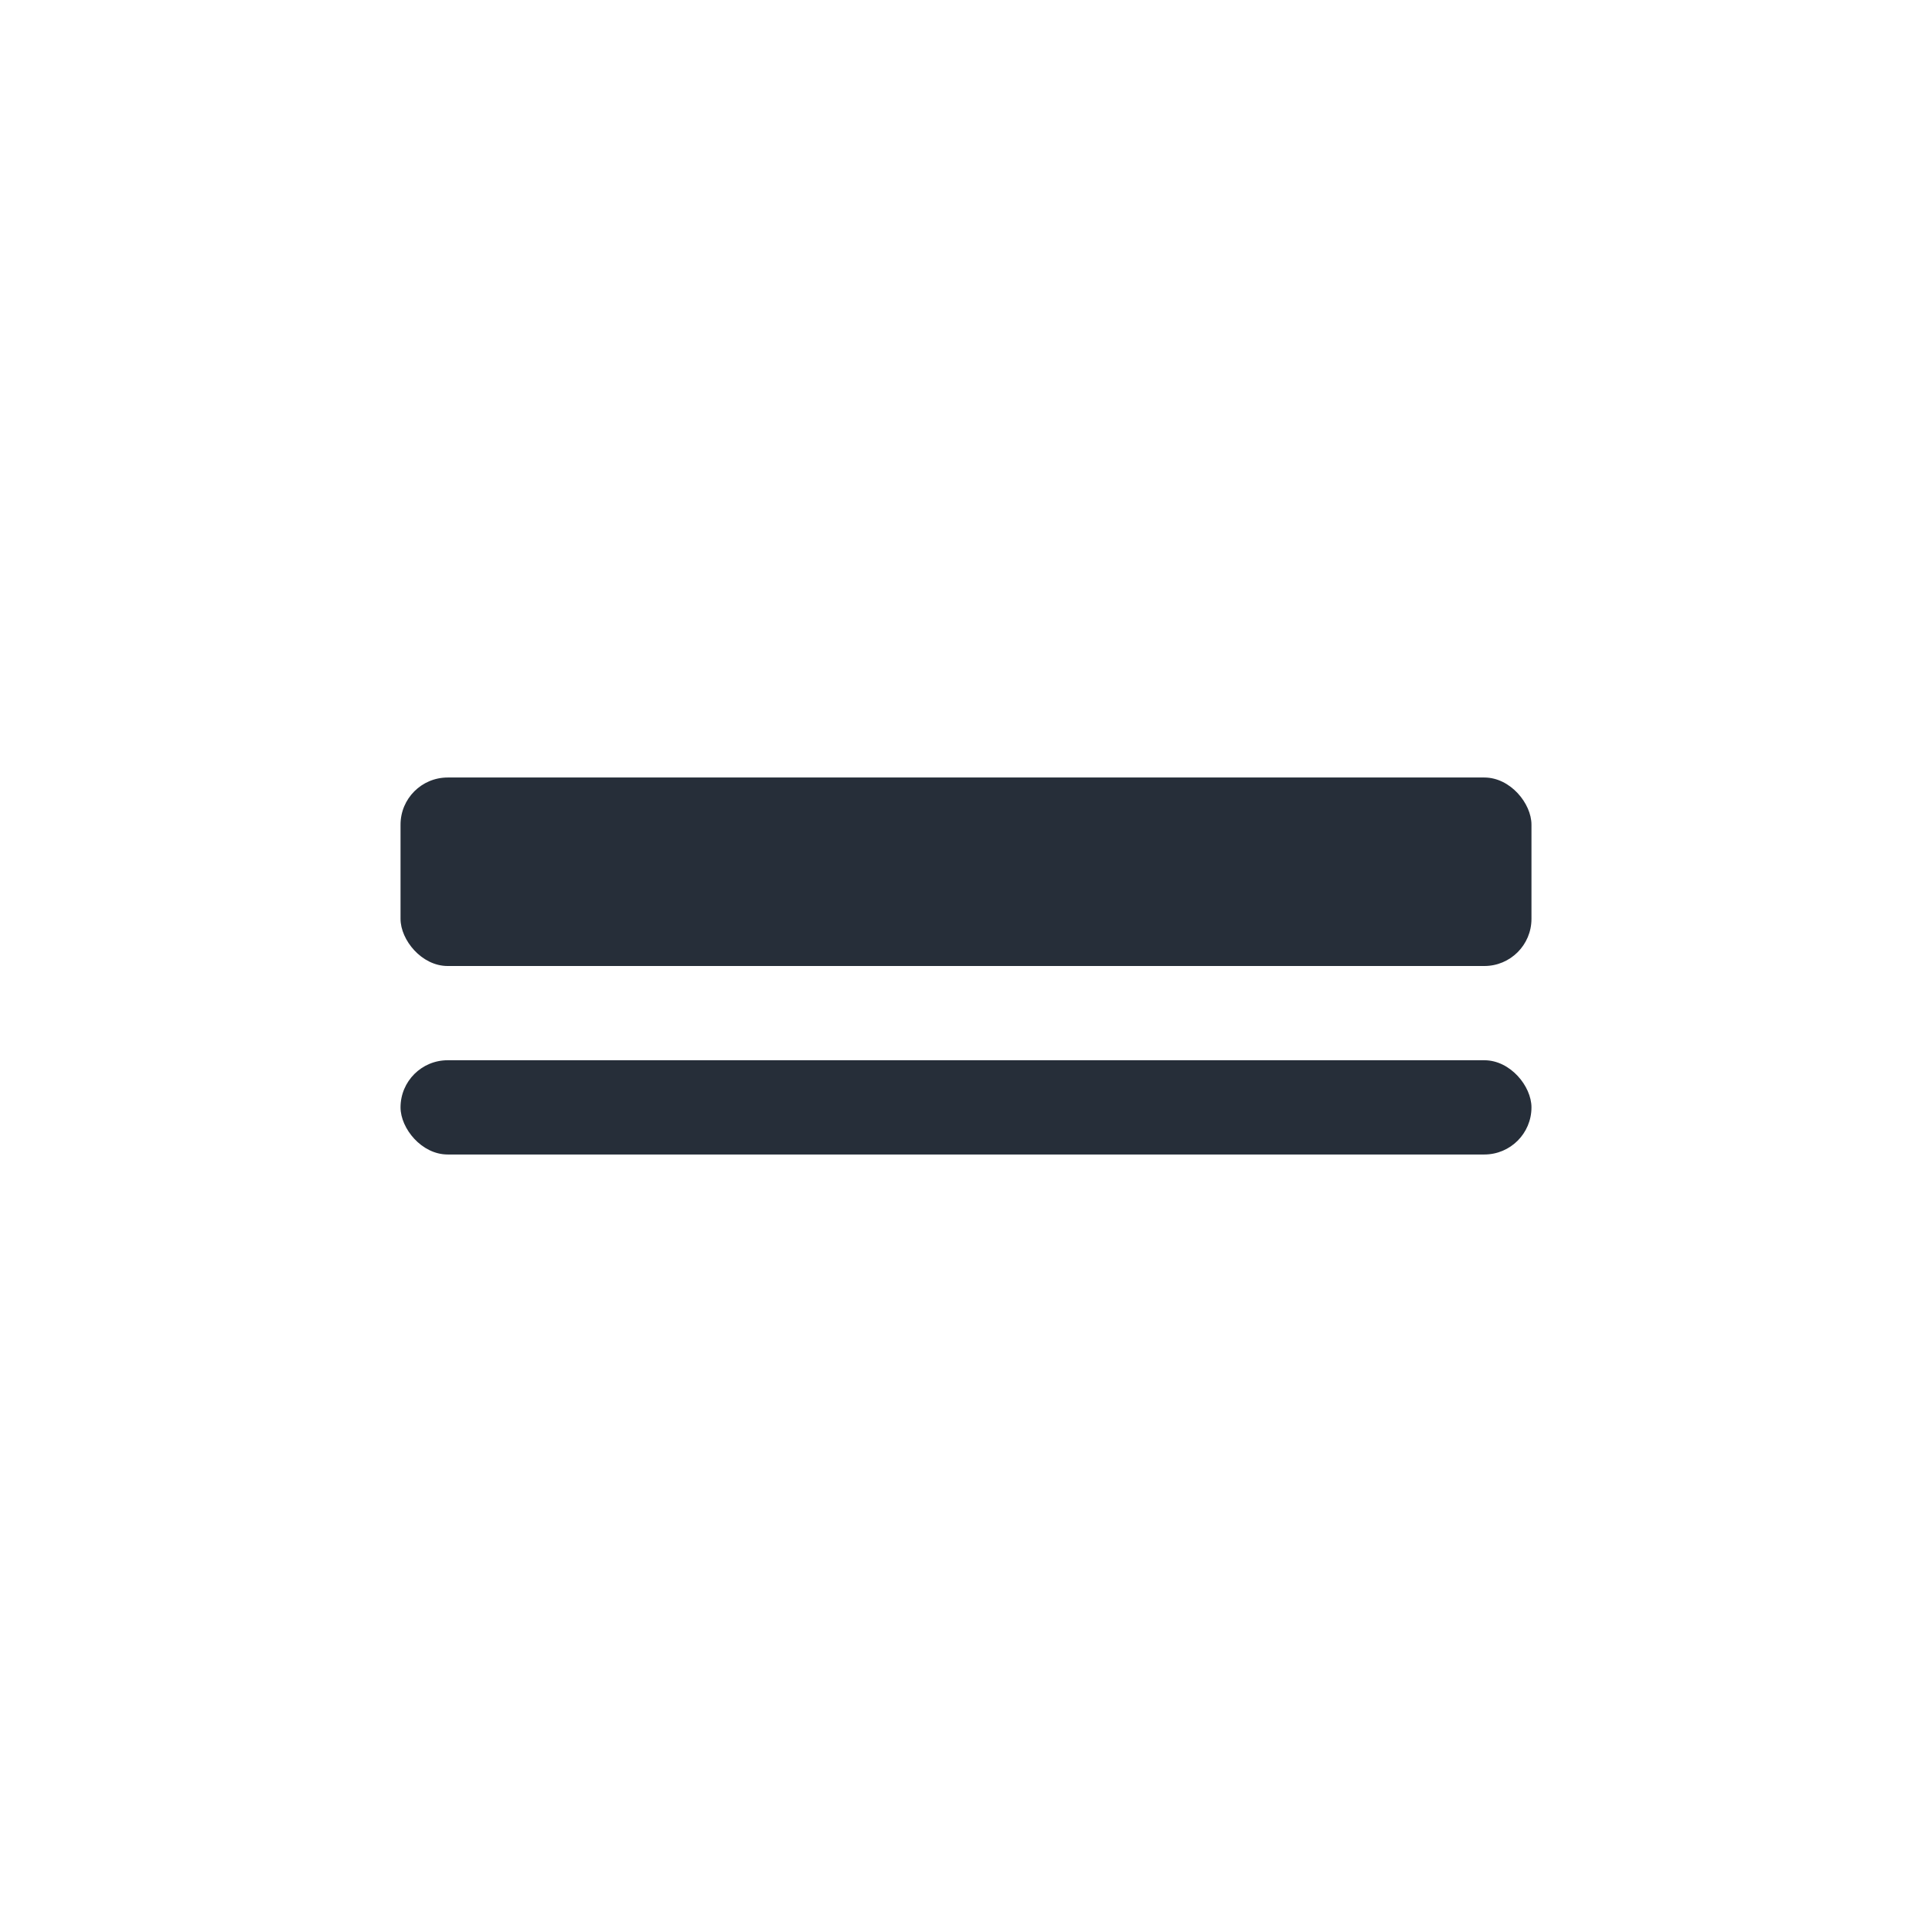<svg xmlns="http://www.w3.org/2000/svg" width="82" height="82" viewBox="0 0 82 82">
  <g fill="none" fill-rule="evenodd" stroke="none" transform="translate(1 1)">
    <rect width="80" height="80" fill="none" rx="4"/>
    <rect width="48" height="8" x="16" y="32" fill="#262E39" rx="2"/>
    <rect width="48" height="4" x="16" y="44" fill="#262E39" rx="2"/>
  </g>
</svg>
